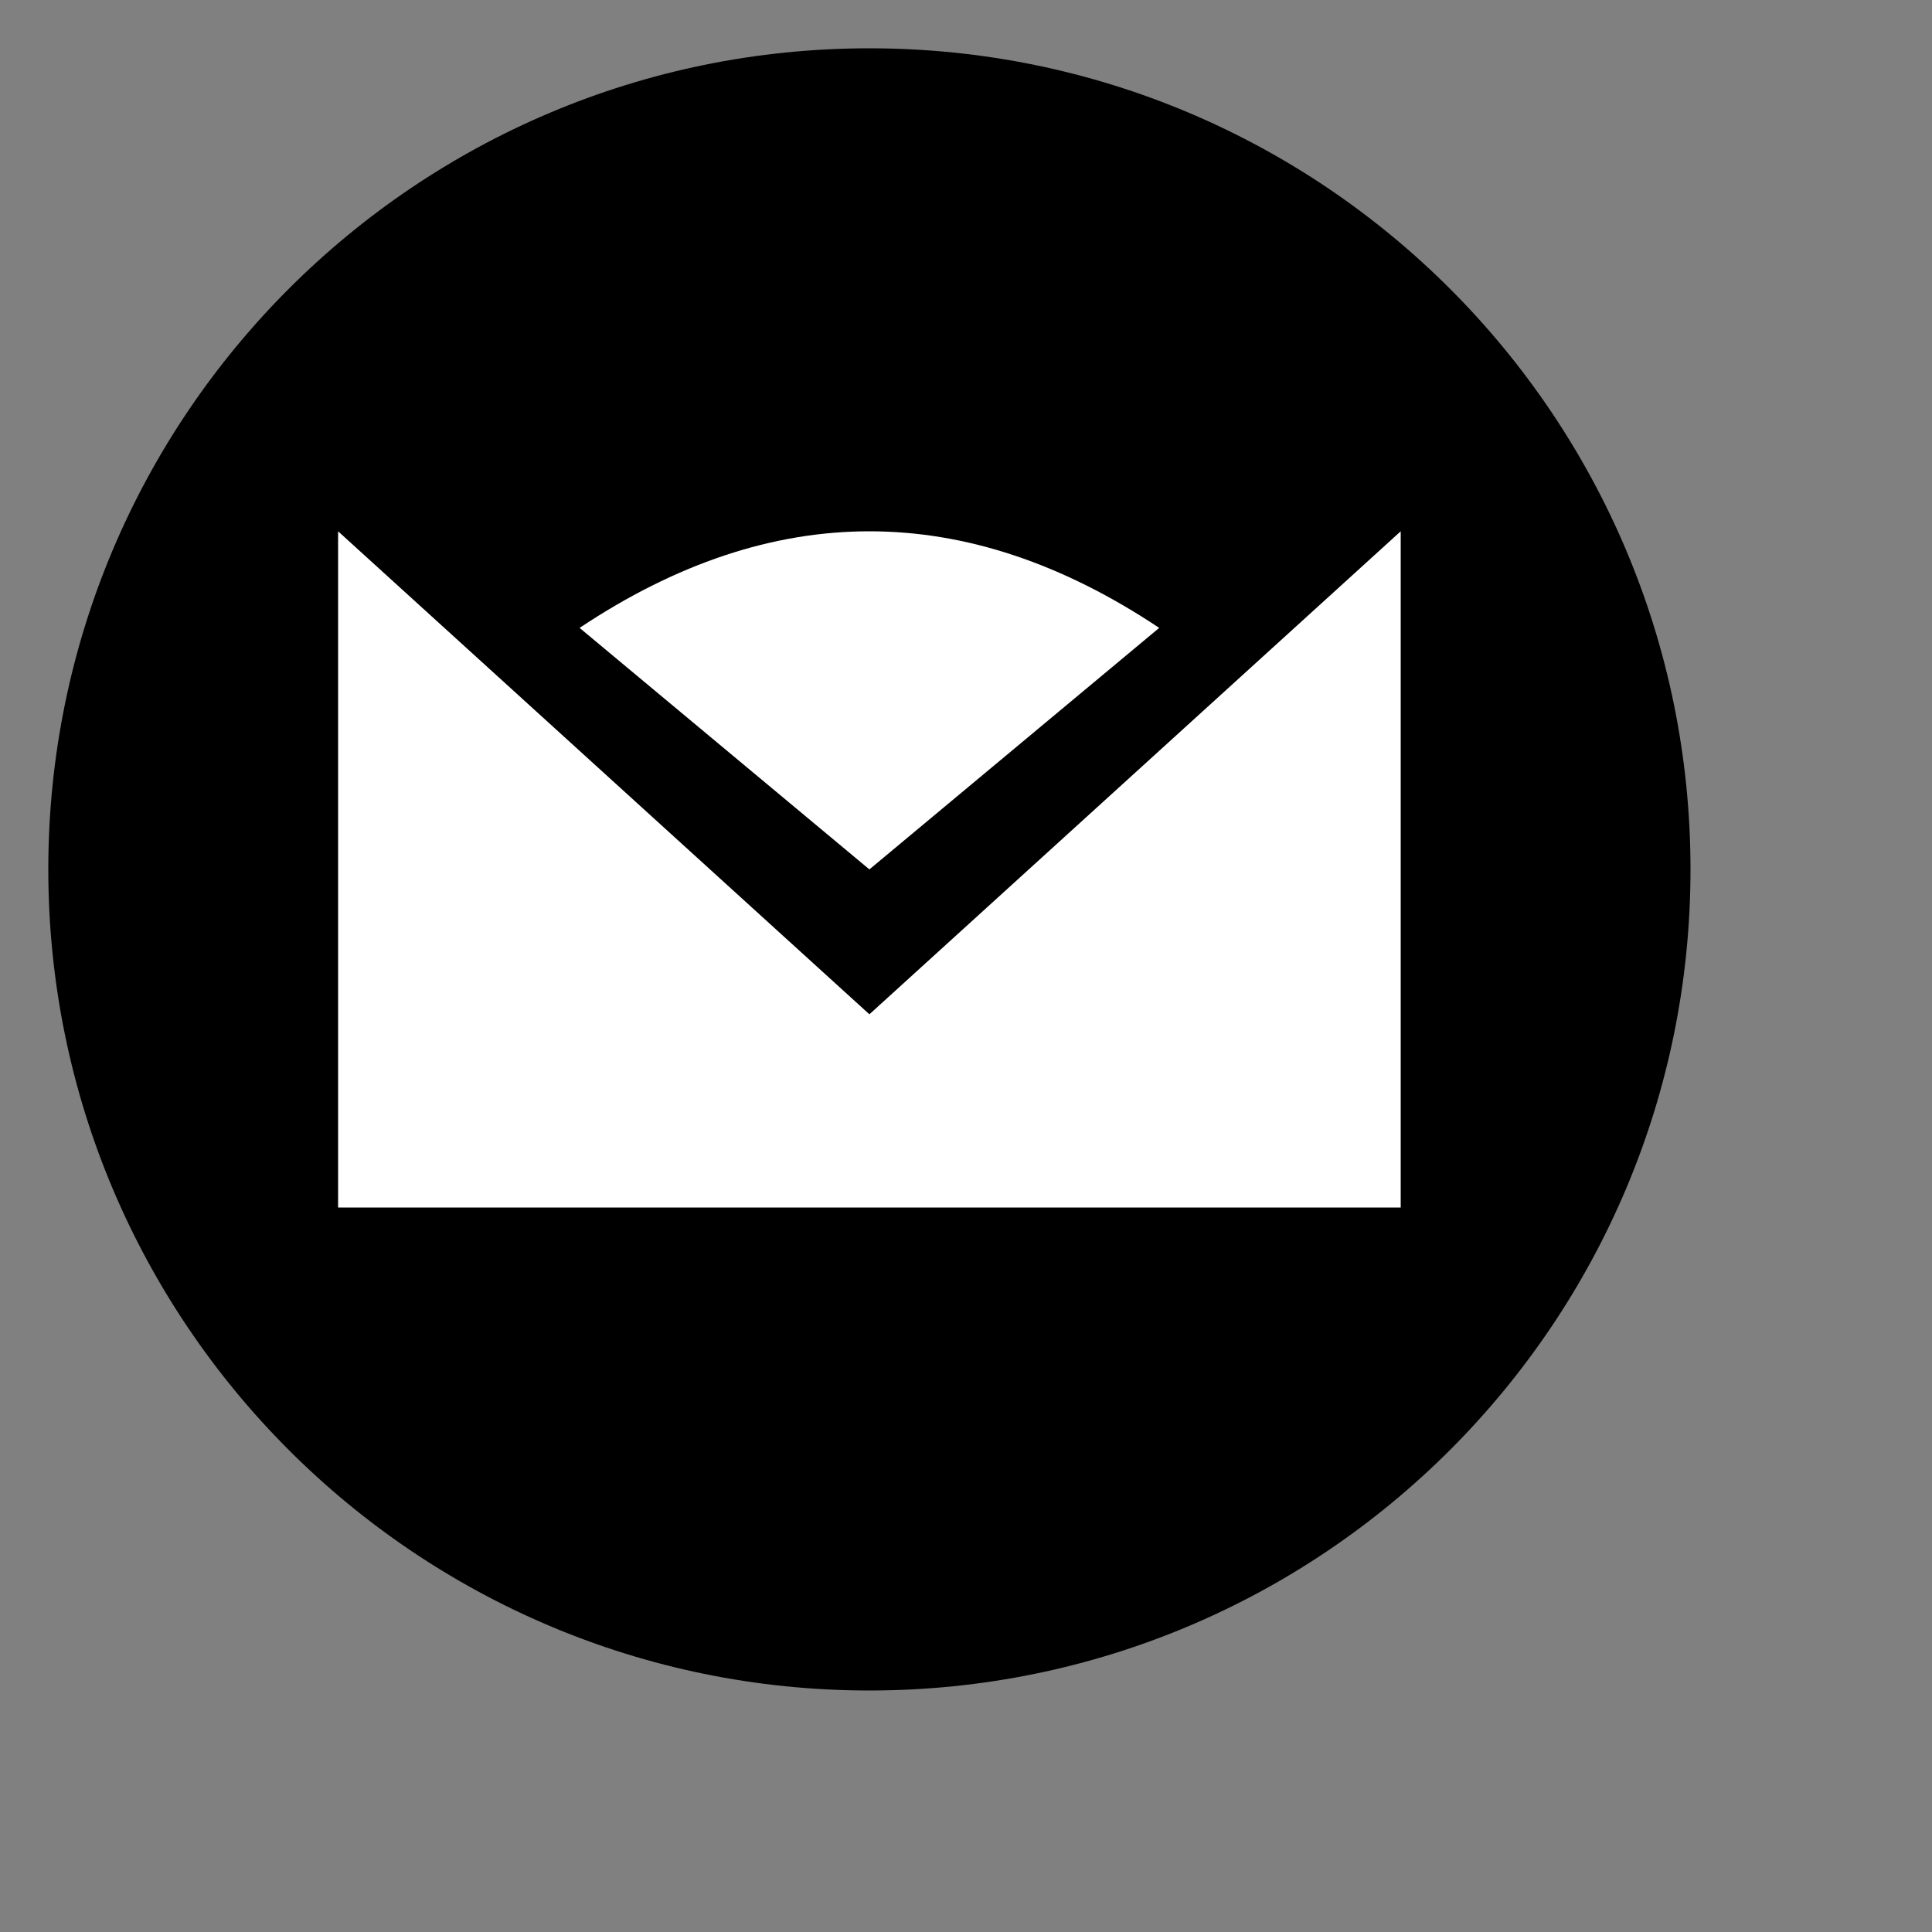 <svg width="200" height="200" viewBox="0 0 200 200" fill="none" xmlns="http://www.w3.org/2000/svg">
<rect x="0" y="0" width="200" height="200" fill="#808080" stroke="none"/>
<path d="M90 175C136.944 175 175 136.944 175 90C175 43.056 136.944 5 90 5C43.056 5 5 43.056 5 90C5 136.944 43.056 175 90 175Z" fill="black"/>
<path d="M35 55L90 105L145 55V125H35V55ZM90 90L60 65C80 51.667 100 51.667 120 65L90 90Z" fill="white"/>
<path d="M80 75H100H80Z" fill="black"/>
<path d="M80 75H100" stroke="white" stroke-width="6" stroke-linecap="round"/>
</svg>

